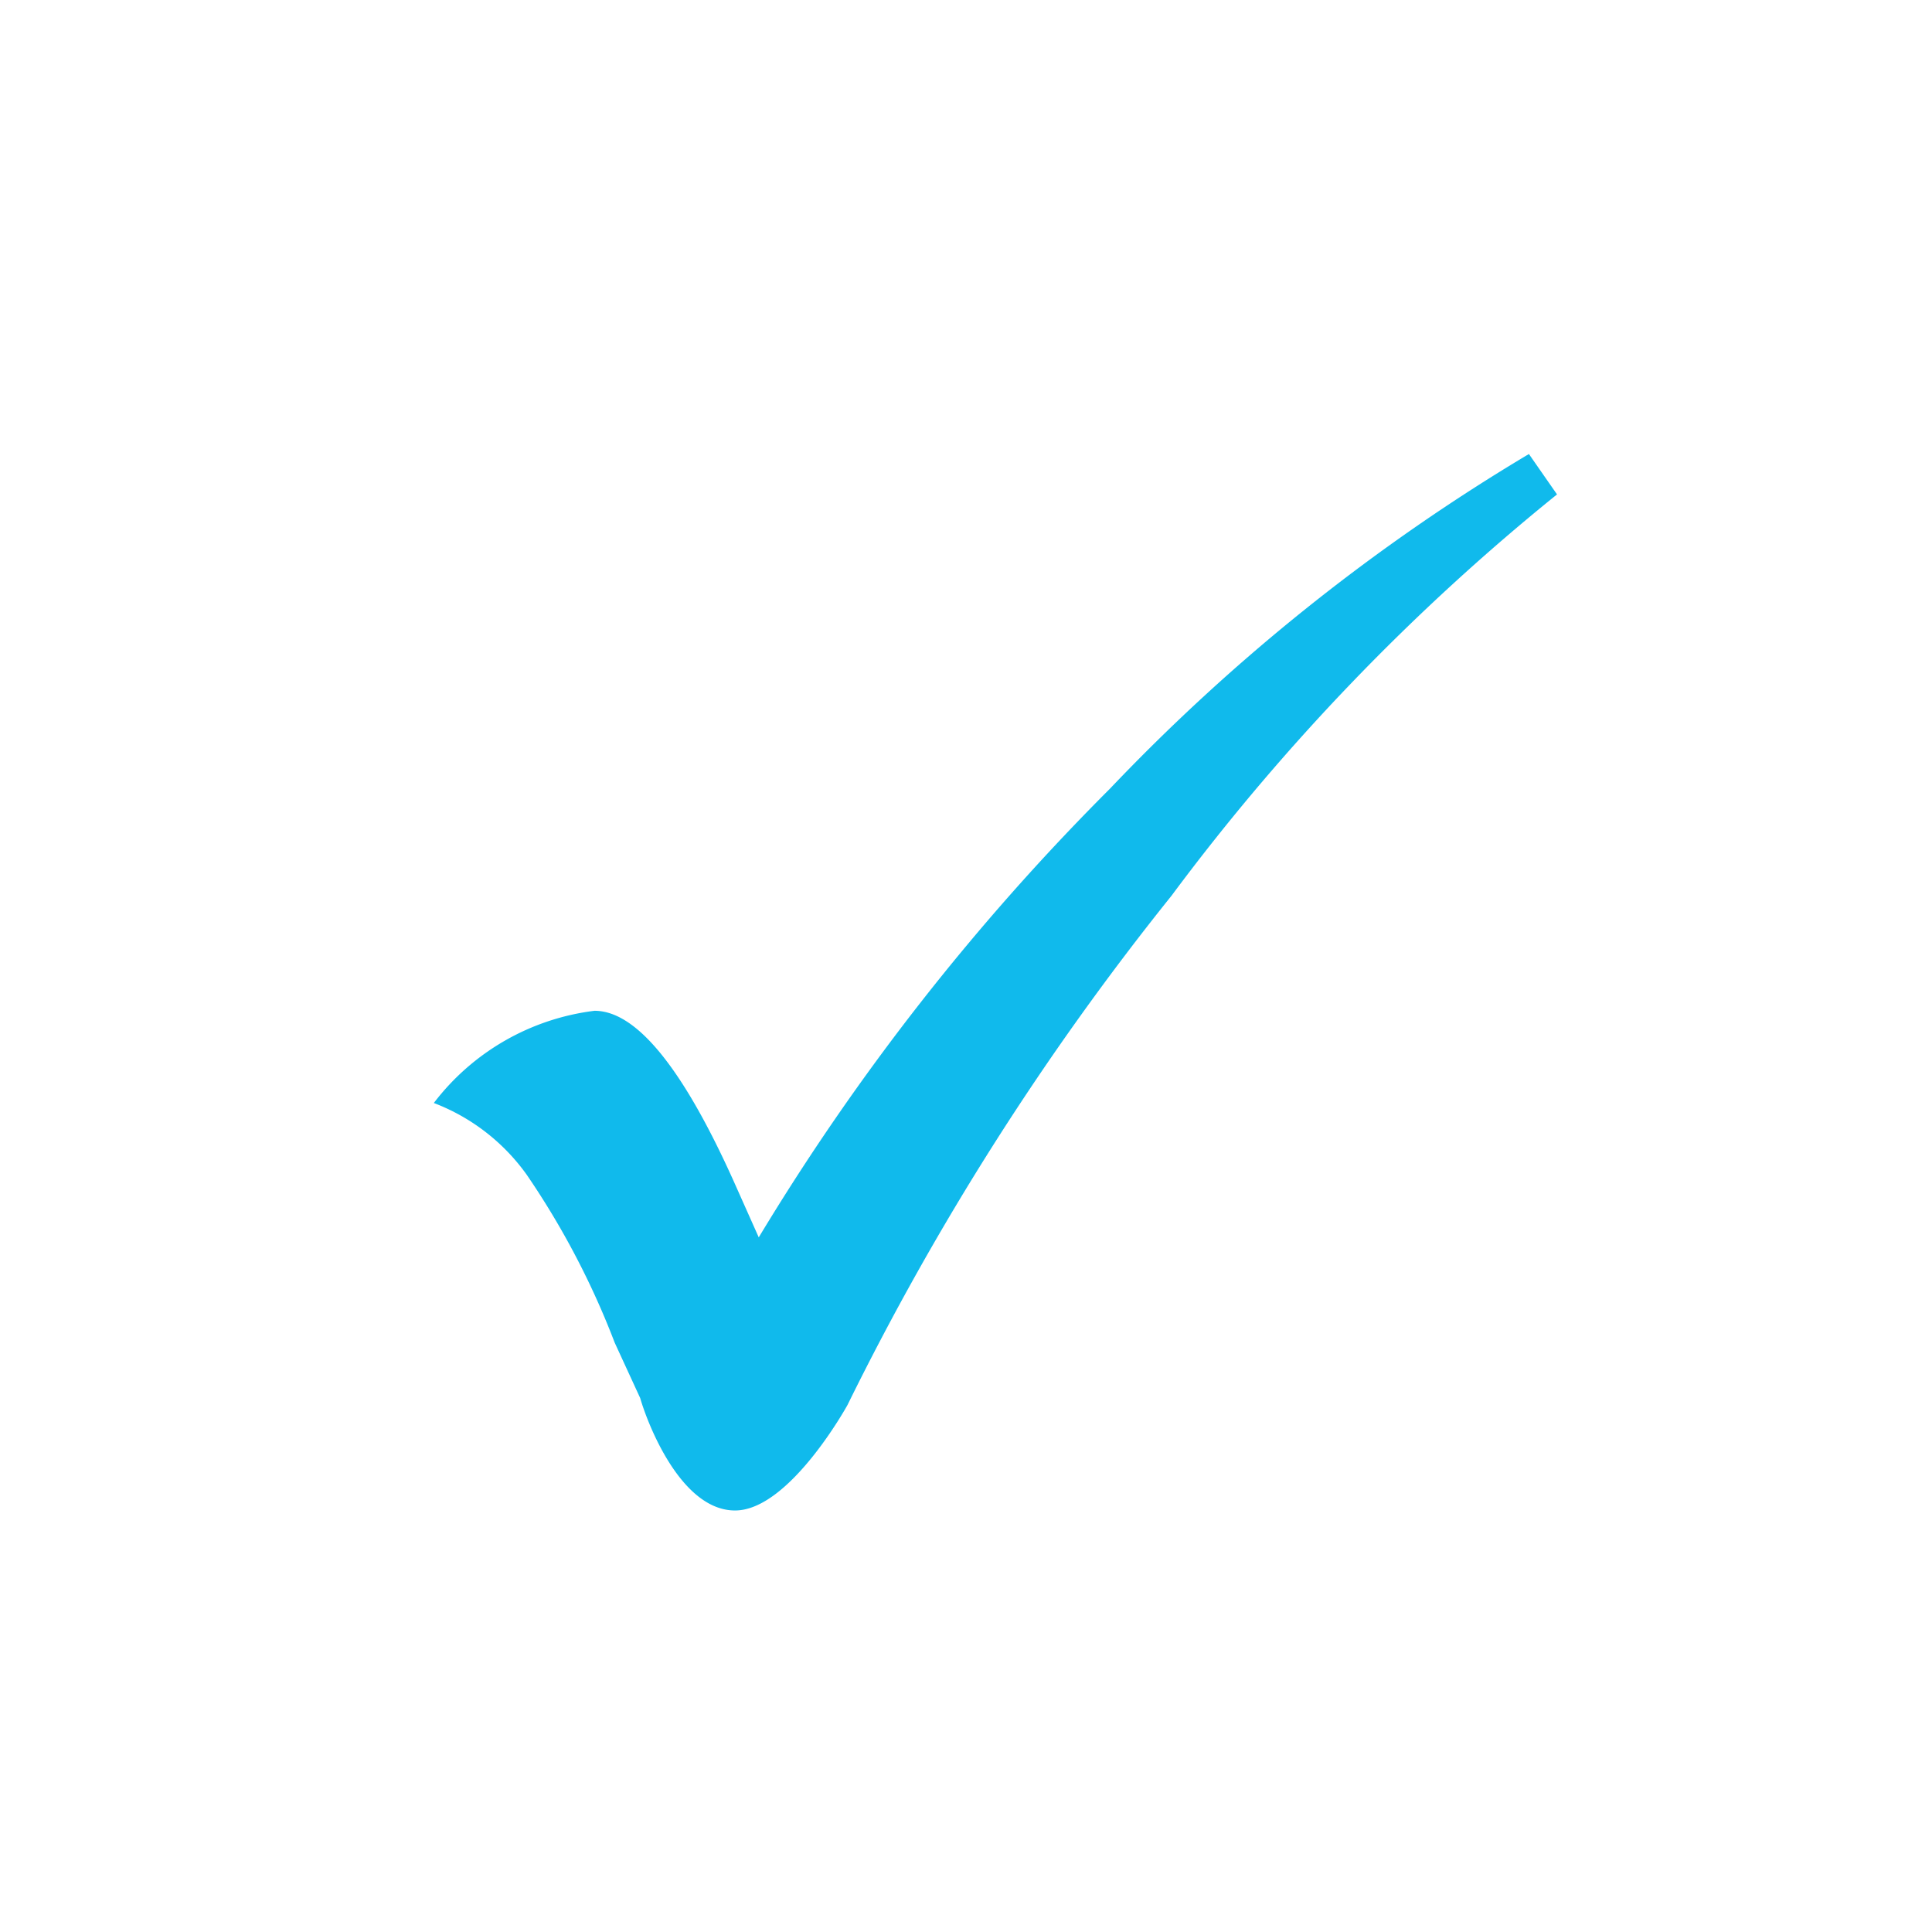 <svg xmlns="http://www.w3.org/2000/svg" viewBox="0 0 22 22"><rect x="0" y="0" width="22" height="22" fill="#333333" stroke="none"/><defs><style>.cls-1,.cls-2{fill:#fff;}.cls-1{stroke:#fff;stroke-miterlimit:10;stroke-width:2px;}.cls-3{fill:#10baec;}</style></defs><title>checked-on blue</title><g id="Layer_2" data-name="Layer 2"><g id="Master_Objects" data-name="Master Objects"><rect class="cls-1" x="1" y="1" width="20" height="20"/><g id="_Group_" data-name="&lt;Group&gt;"><path id="_Compound_Path_" data-name="&lt;Compound Path&gt;" class="cls-2" d="M17.41,6.45l.32.46a25.14,25.14,0,0,0-4.39,4.57,31.42,31.42,0,0,0-3.69,5.77s-.66,1.2-1.28,1.2-1-1-1.08-1.28L7,16.57a9.22,9.22,0,0,0-1-1.91,2.31,2.31,0,0,0-1.06-.82,2.72,2.72,0,0,1,1.83-1.05q.71,0,1.58,1.93l.29.65a26.79,26.79,0,0,1,4-5.11A22.42,22.42,0,0,1,17.41,6.45Z"/><path id="_Compound_Path_2" data-name="&lt;Compound Path&gt;" class="cls-3" d="M17.41,5.17l.32.46a25.14,25.14,0,0,0-4.39,4.57A31.42,31.42,0,0,0,9.65,16s-.66,1.2-1.28,1.2-1-1-1.08-1.28L7,15.29a9.22,9.22,0,0,0-1-1.91,2.31,2.31,0,0,0-1.06-.82,2.72,2.72,0,0,1,1.83-1.05q.71,0,1.58,1.93l.29.65a26.79,26.79,0,0,1,4-5.11A22.42,22.42,0,0,1,17.41,5.17Z"/></g></g></g></svg>